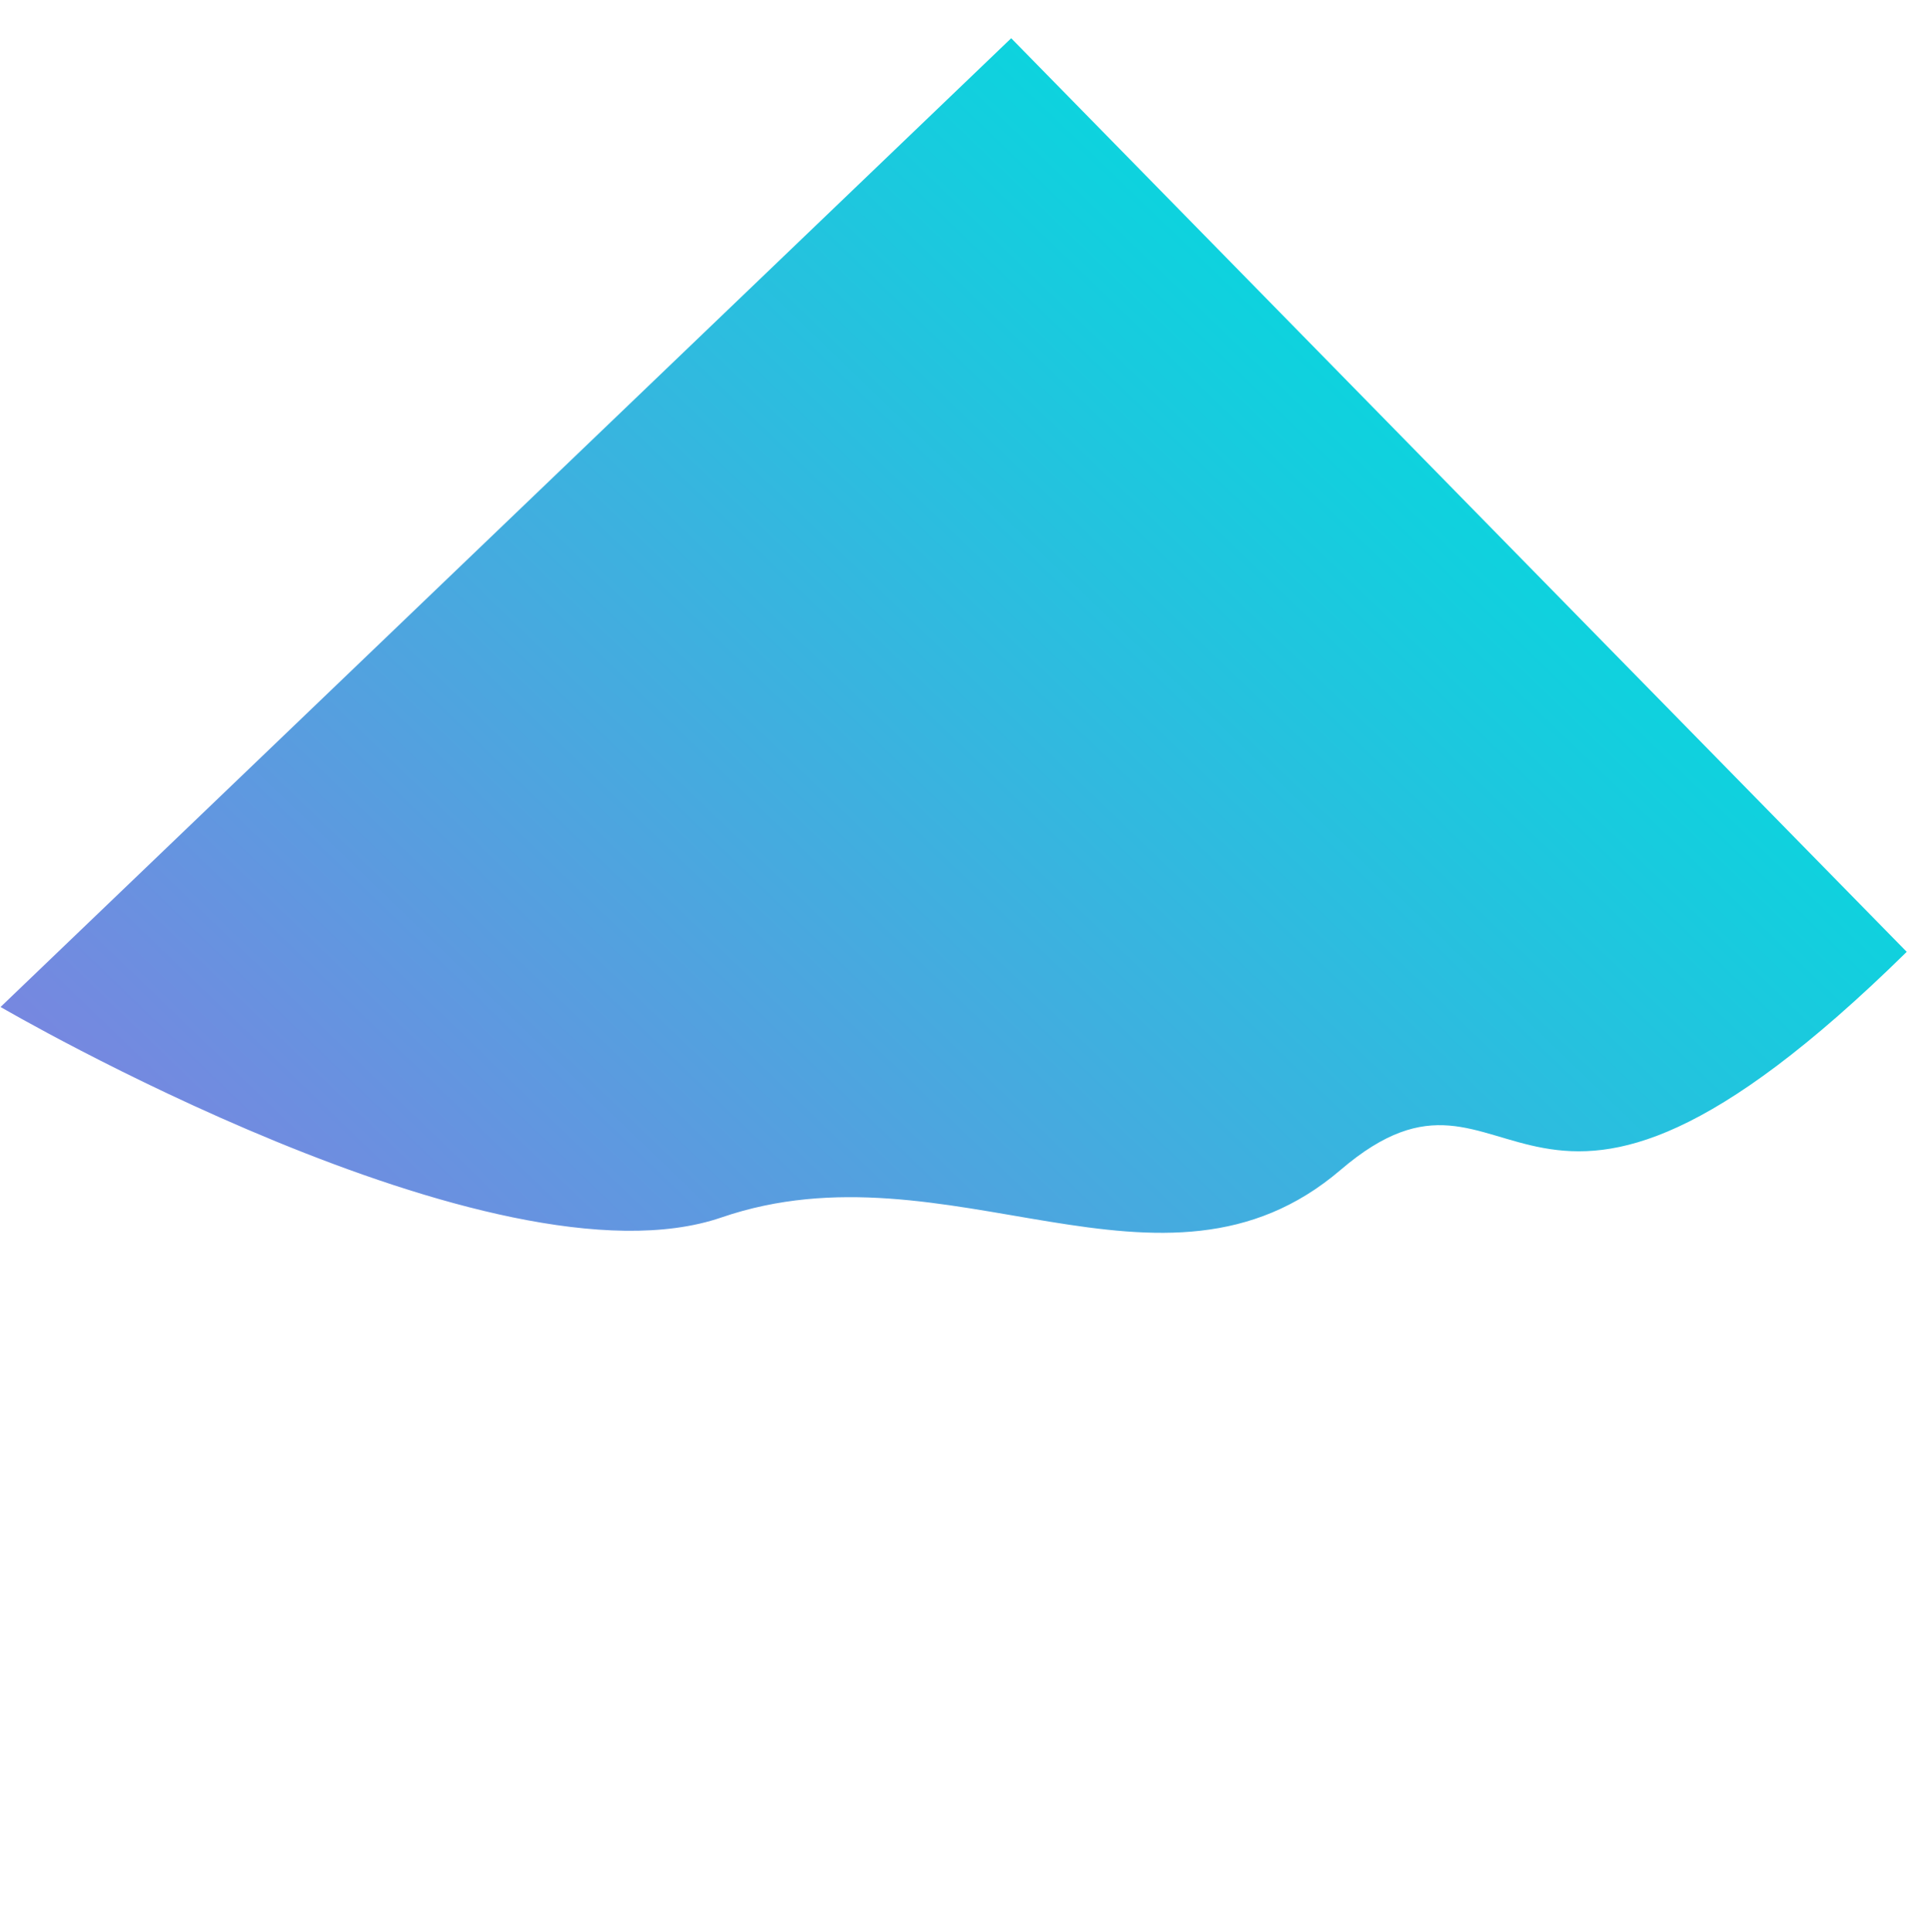 <svg xmlns="http://www.w3.org/2000/svg" xmlns:xlink="http://www.w3.org/1999/xlink" width="1005.66" height="1006.515" viewBox="0 0 1005.66 1006.515">
  <defs>
    <linearGradient id="linear-gradient" x1="0.5" x2="0.5" y2="1" gradientUnits="objectBoundingBox">
      <stop offset="0" stop-color="#0dd3de"/>
      <stop offset="1" stop-color="#7787e0"/>
    </linearGradient>
  </defs>
  <path id="Path_1" data-name="Path 1" d="M682.59-1560.906c-7.368,286.116-121.575,164.918-133.154,286.67s-157.89,130.606-214.73,242.028S-11.6-849.95-11.6-849.95L16.294-1578.8Z" transform="matrix(0.719, 0.695, -0.695, 0.719, -582.081, 1143.752)" fill="url(#linear-gradient)"/>
</svg>
